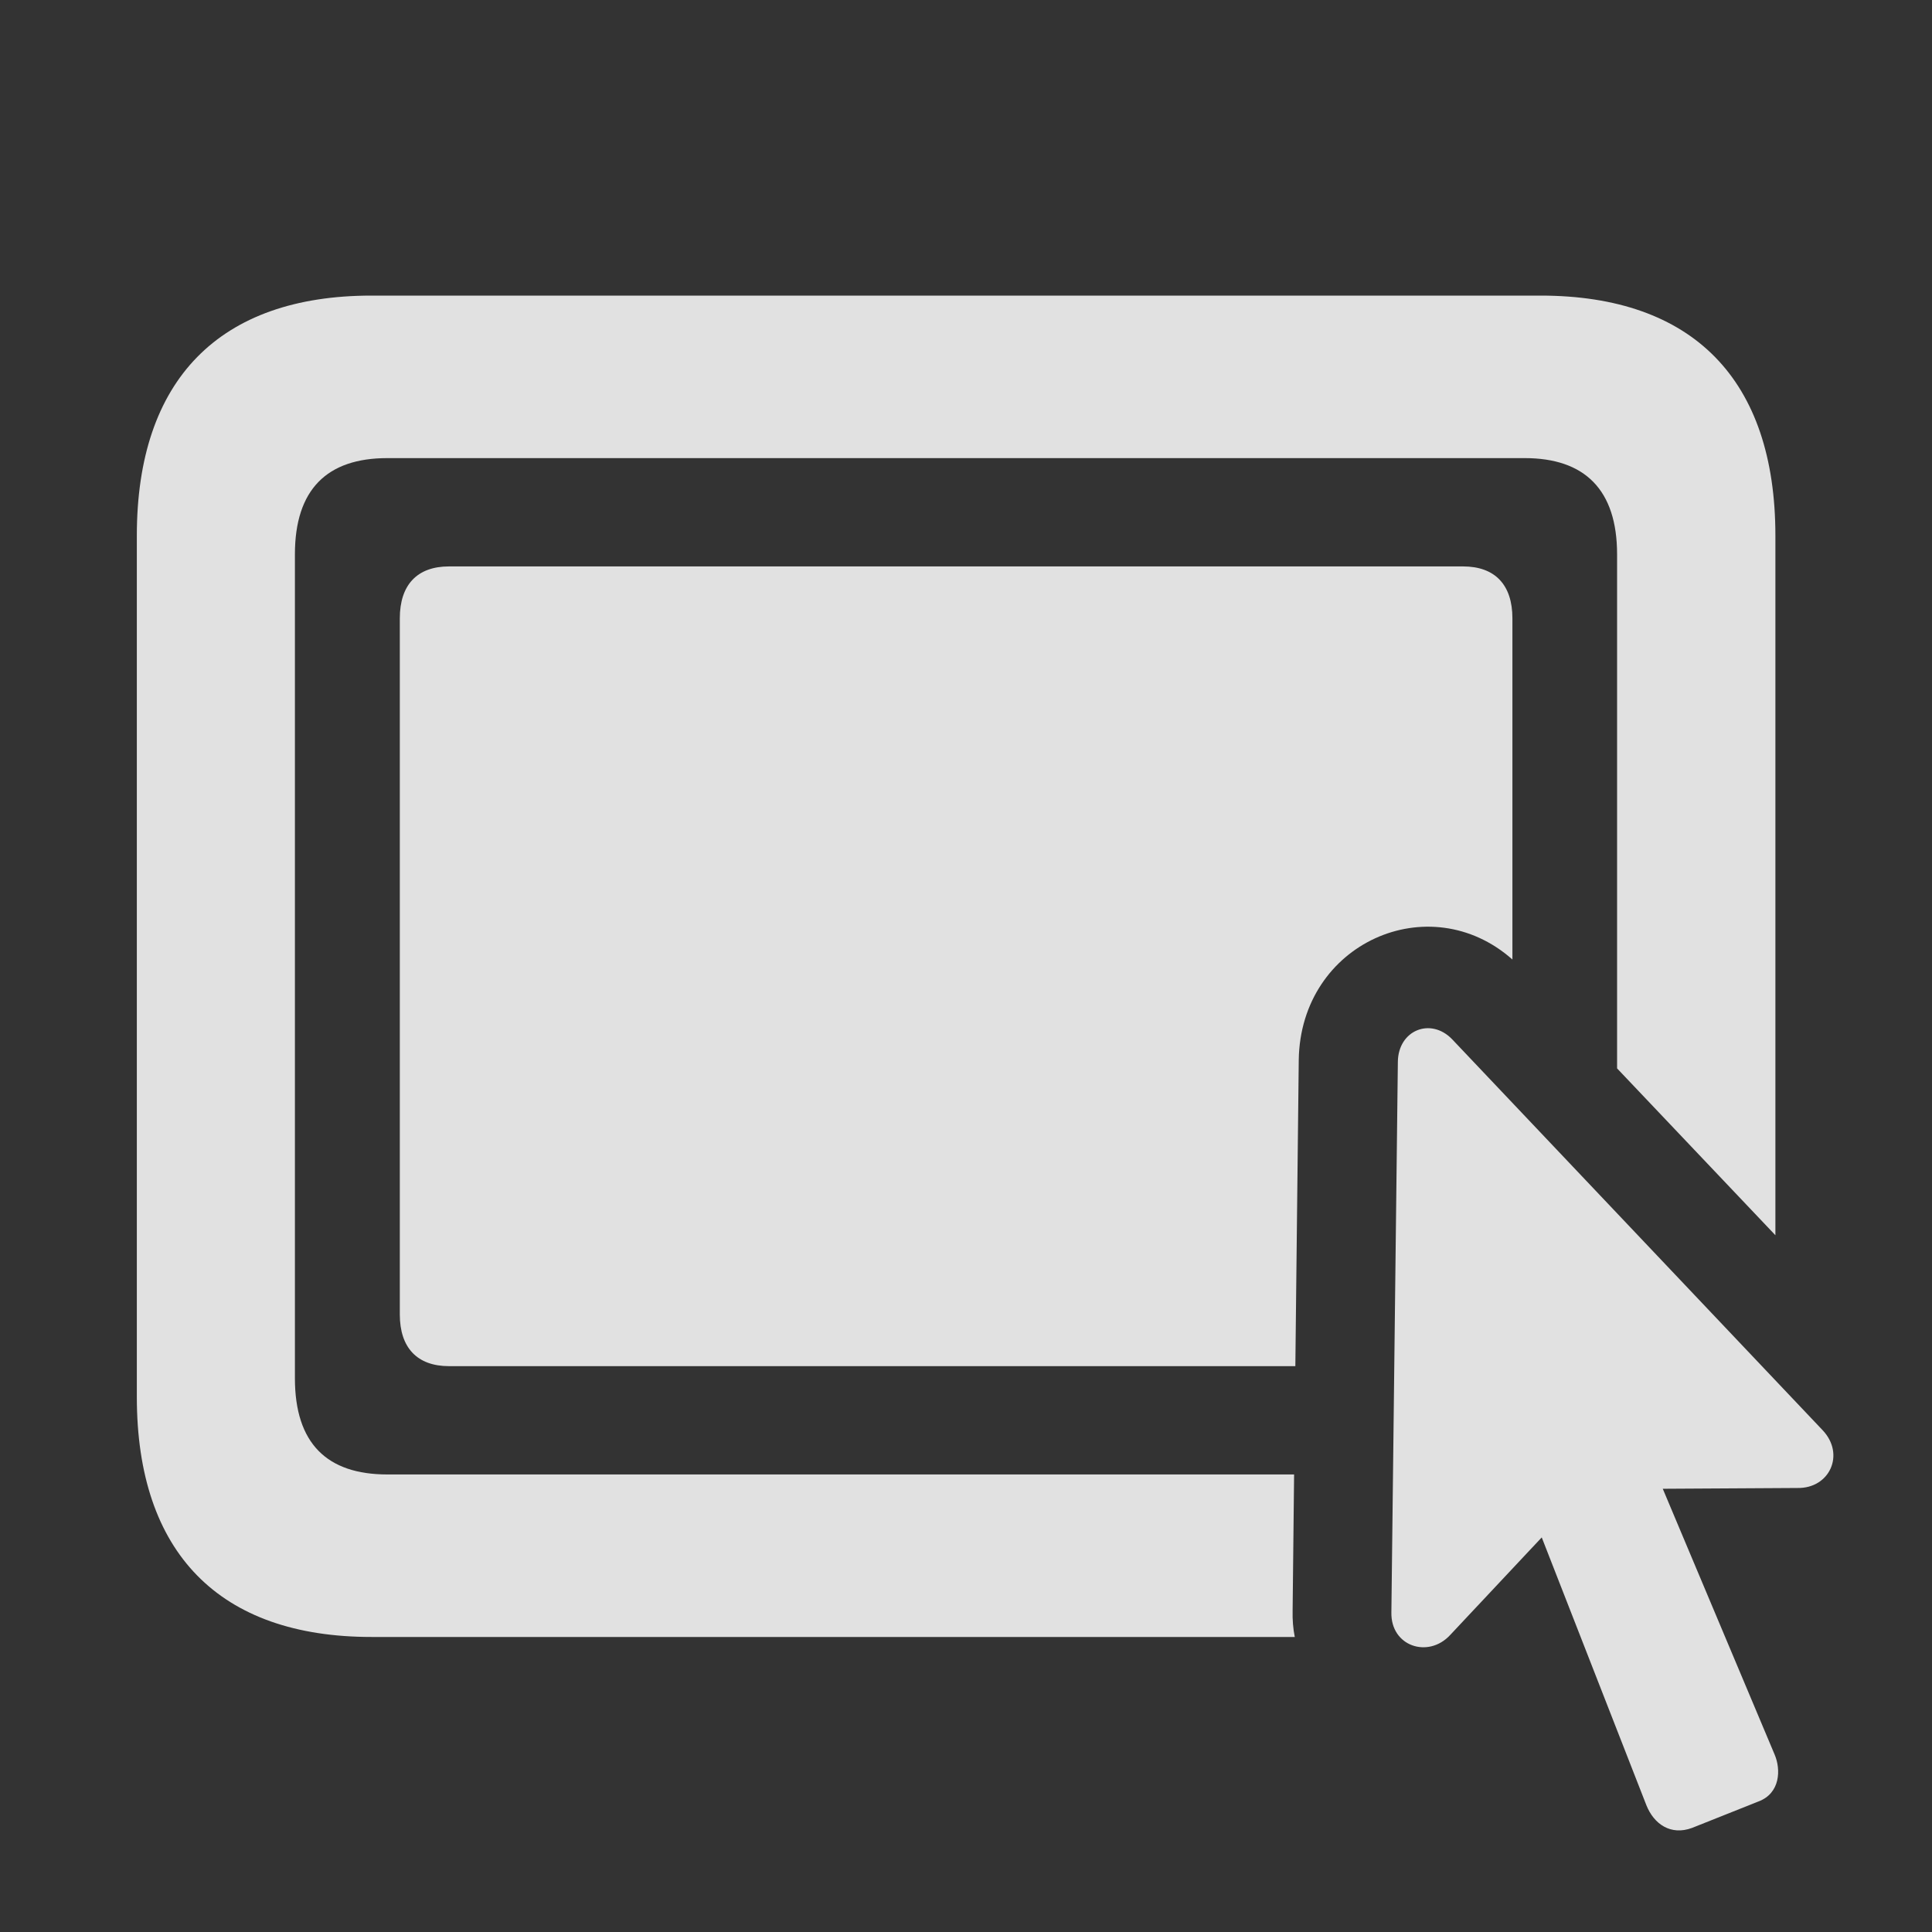 <svg width="17" height="17" viewBox="0 0 17 17" fill="none" xmlns="http://www.w3.org/2000/svg">
<rect x="0" y="0" width="17" height="17" fill="#333333" stroke="none"/>
<g clip-path="url(#clip0_211_990)">
<path d="M15.622 4.713V10.869L14.229 9.401V4.878C14.229 4.307 13.942 4.031 13.416 4.031H3.408C2.877 4.031 2.595 4.307 2.595 4.878V12.127C2.595 12.701 2.877 12.974 3.408 12.974H11.387L11.374 14.169C11.372 14.252 11.378 14.33 11.393 14.404H3.269C1.93 14.404 1.204 13.664 1.204 12.292V4.713C1.204 3.341 1.93 2.601 3.269 2.601H13.555C14.899 2.601 15.622 3.343 15.622 4.713Z" fill="white" fill-opacity="0.85"/>
<path d="M13.308 5.441V8.443C12.579 7.797 11.444 8.297 11.428 9.325L11.398 12.021H3.951C3.671 12.021 3.518 11.859 3.518 11.566V5.441C3.518 5.146 3.671 4.984 3.951 4.984H12.873C13.155 4.984 13.308 5.146 13.308 5.441Z" fill="white" fill-opacity="0.85"/>
<path d="M12.243 14.187C12.236 14.487 12.568 14.595 12.76 14.387L13.566 13.528L14.487 15.885C14.553 16.05 14.701 16.154 14.889 16.084L15.474 15.851C15.665 15.779 15.672 15.571 15.615 15.438L14.631 13.1L15.817 13.093C16.099 13.098 16.238 12.797 16.038 12.585L12.777 9.144C12.589 8.95 12.304 9.064 12.3 9.342L12.243 14.187Z" fill="white" fill-opacity="0.85"/>
</g>
<defs>
<clipPath id="clip0_211_990">
<rect width="17" height="17" fill="white"/>
</clipPath>
</defs>
</svg>
